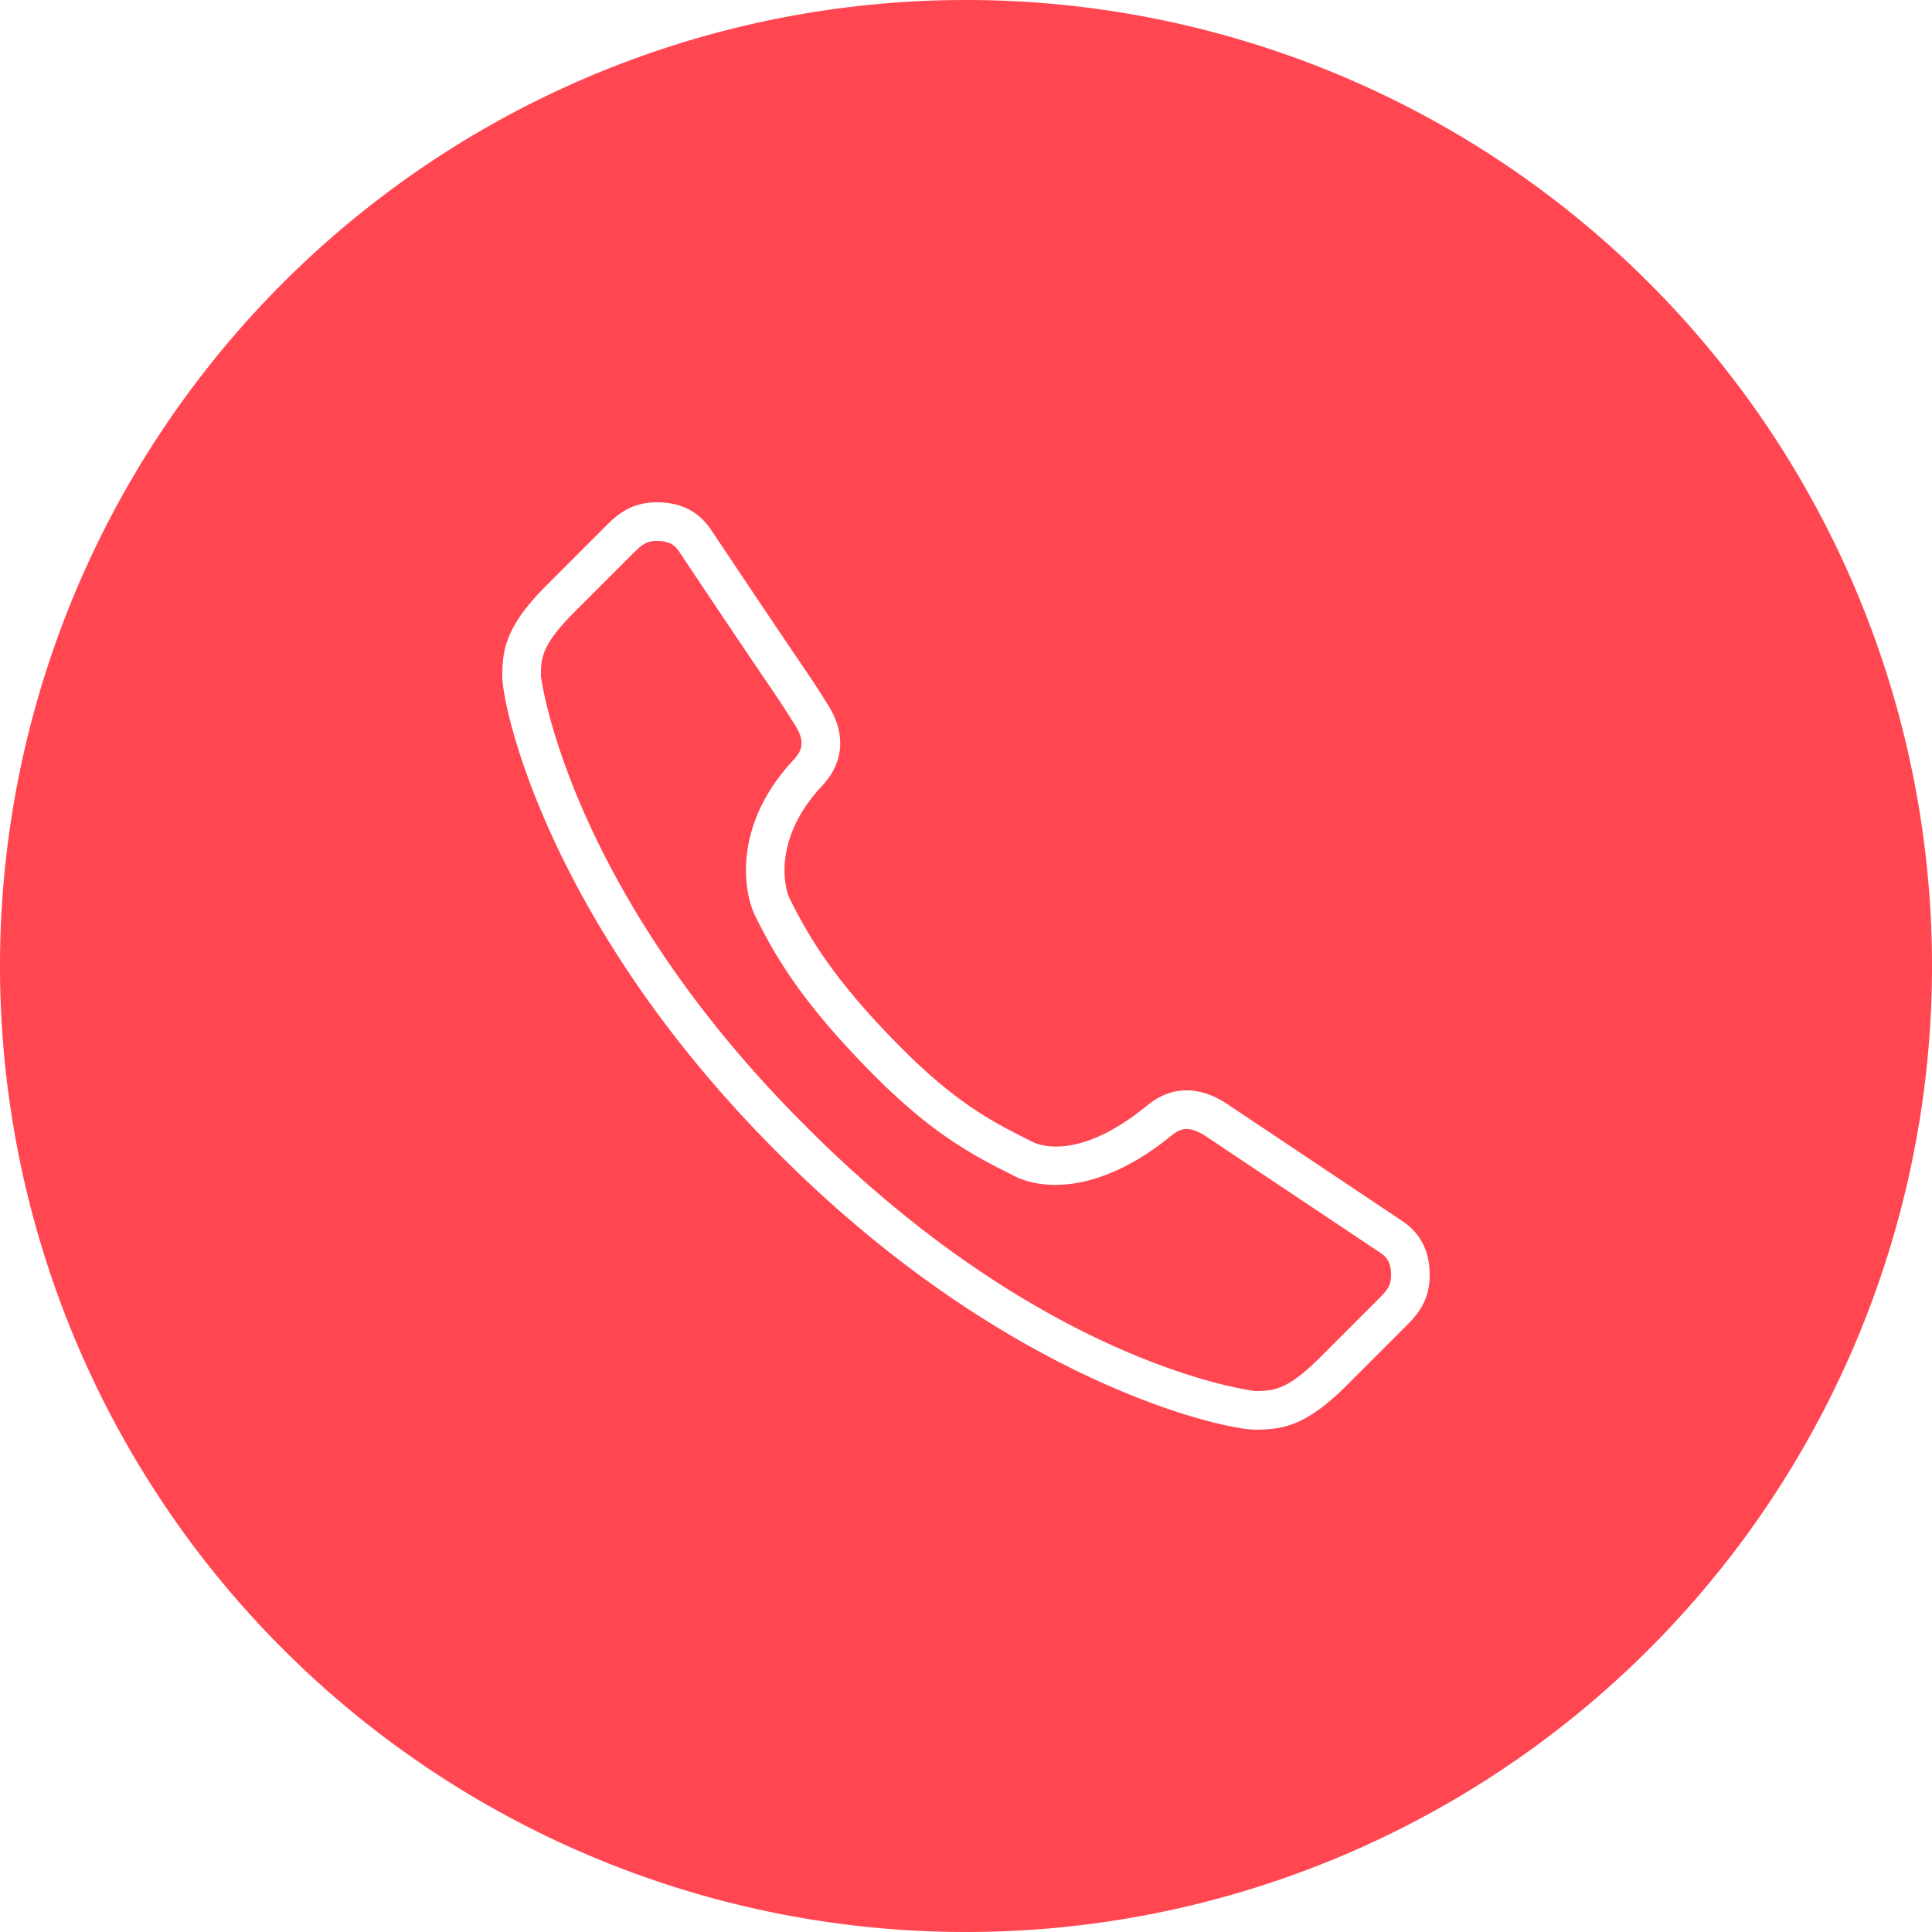 <svg viewBox="0 0 100 100" xmlns="http://www.w3.org/2000/svg" xmlns:xlink="http://www.w3.org/1999/xlink" width="25" height="25"><defs><path d="M0 50a50 50 0 10100 0A50 50 0 100 50" id="a" fill="#ff4651"/><path fill="#fff" id="b" d="M46.557 37.182l-9-6.014c-1.498-1.002-2.941-.967-4.189.059-3.504 2.873-5.582 2.049-5.92 1.879-1.982-.992-3.854-1.928-6.741-4.813-3.584-3.586-4.878-5.875-5.812-7.74-.373-.746-.803-3.254 1.65-5.869 1.147-1.221 1.253-2.721.299-4.221-.735-1.156-.735-1.156-1.313-2.006-.57-.84-1.709-2.518-4.713-7.014C10.169.473 9.247 0 8 0 6.586 0 5.87.717 5.293 1.293l-3 3C.169 6.416 0 7.633 0 9c0 1.721 2.485 12.939 14.292 24.705C26.061 45.514 37.268 48 38.988 48h.066c1.355-.02 2.559-.199 4.652-2.293l3-3C47.283 42.131 48 41.414 48 40c0-1.248-.473-2.17-1.443-2.818zm-1.264 4.111l-3 3c-1.684 1.684-2.416 1.695-3.305 1.707-.123-.004-10.891-1.273-23.282-13.709C3.415 20.043 2.002 9.096 2 9c0-.887 0-1.586 1.706-3.293l3-3C7.233 2.182 7.443 2 8 2c.653 0 .927.213 1.156.555a976.365 976.365 0 004.721 7.025c.563.828.563.828 1.28 1.957.568.893.302 1.383-.07 1.779-3.121 3.324-2.66 6.771-1.981 8.131 1.003 2.006 2.39 4.463 6.187 8.26 3.115 3.115 5.223 4.168 7.26 5.188.561.279 1.293.434 2.063.434 1.326 0 3.445-.443 6.02-2.555.365-.301.625-.336.789-.336.287 0 .631.133 1.021.395l9 6.012c.341.227.554.501.554 1.155 0 .557-.182.768-.707 1.293z"/></defs><use class="bg" xlink:href="#a"/><use x="26" y="26" xlink:href="#b"/><use xlink:href="#fg"/></svg>